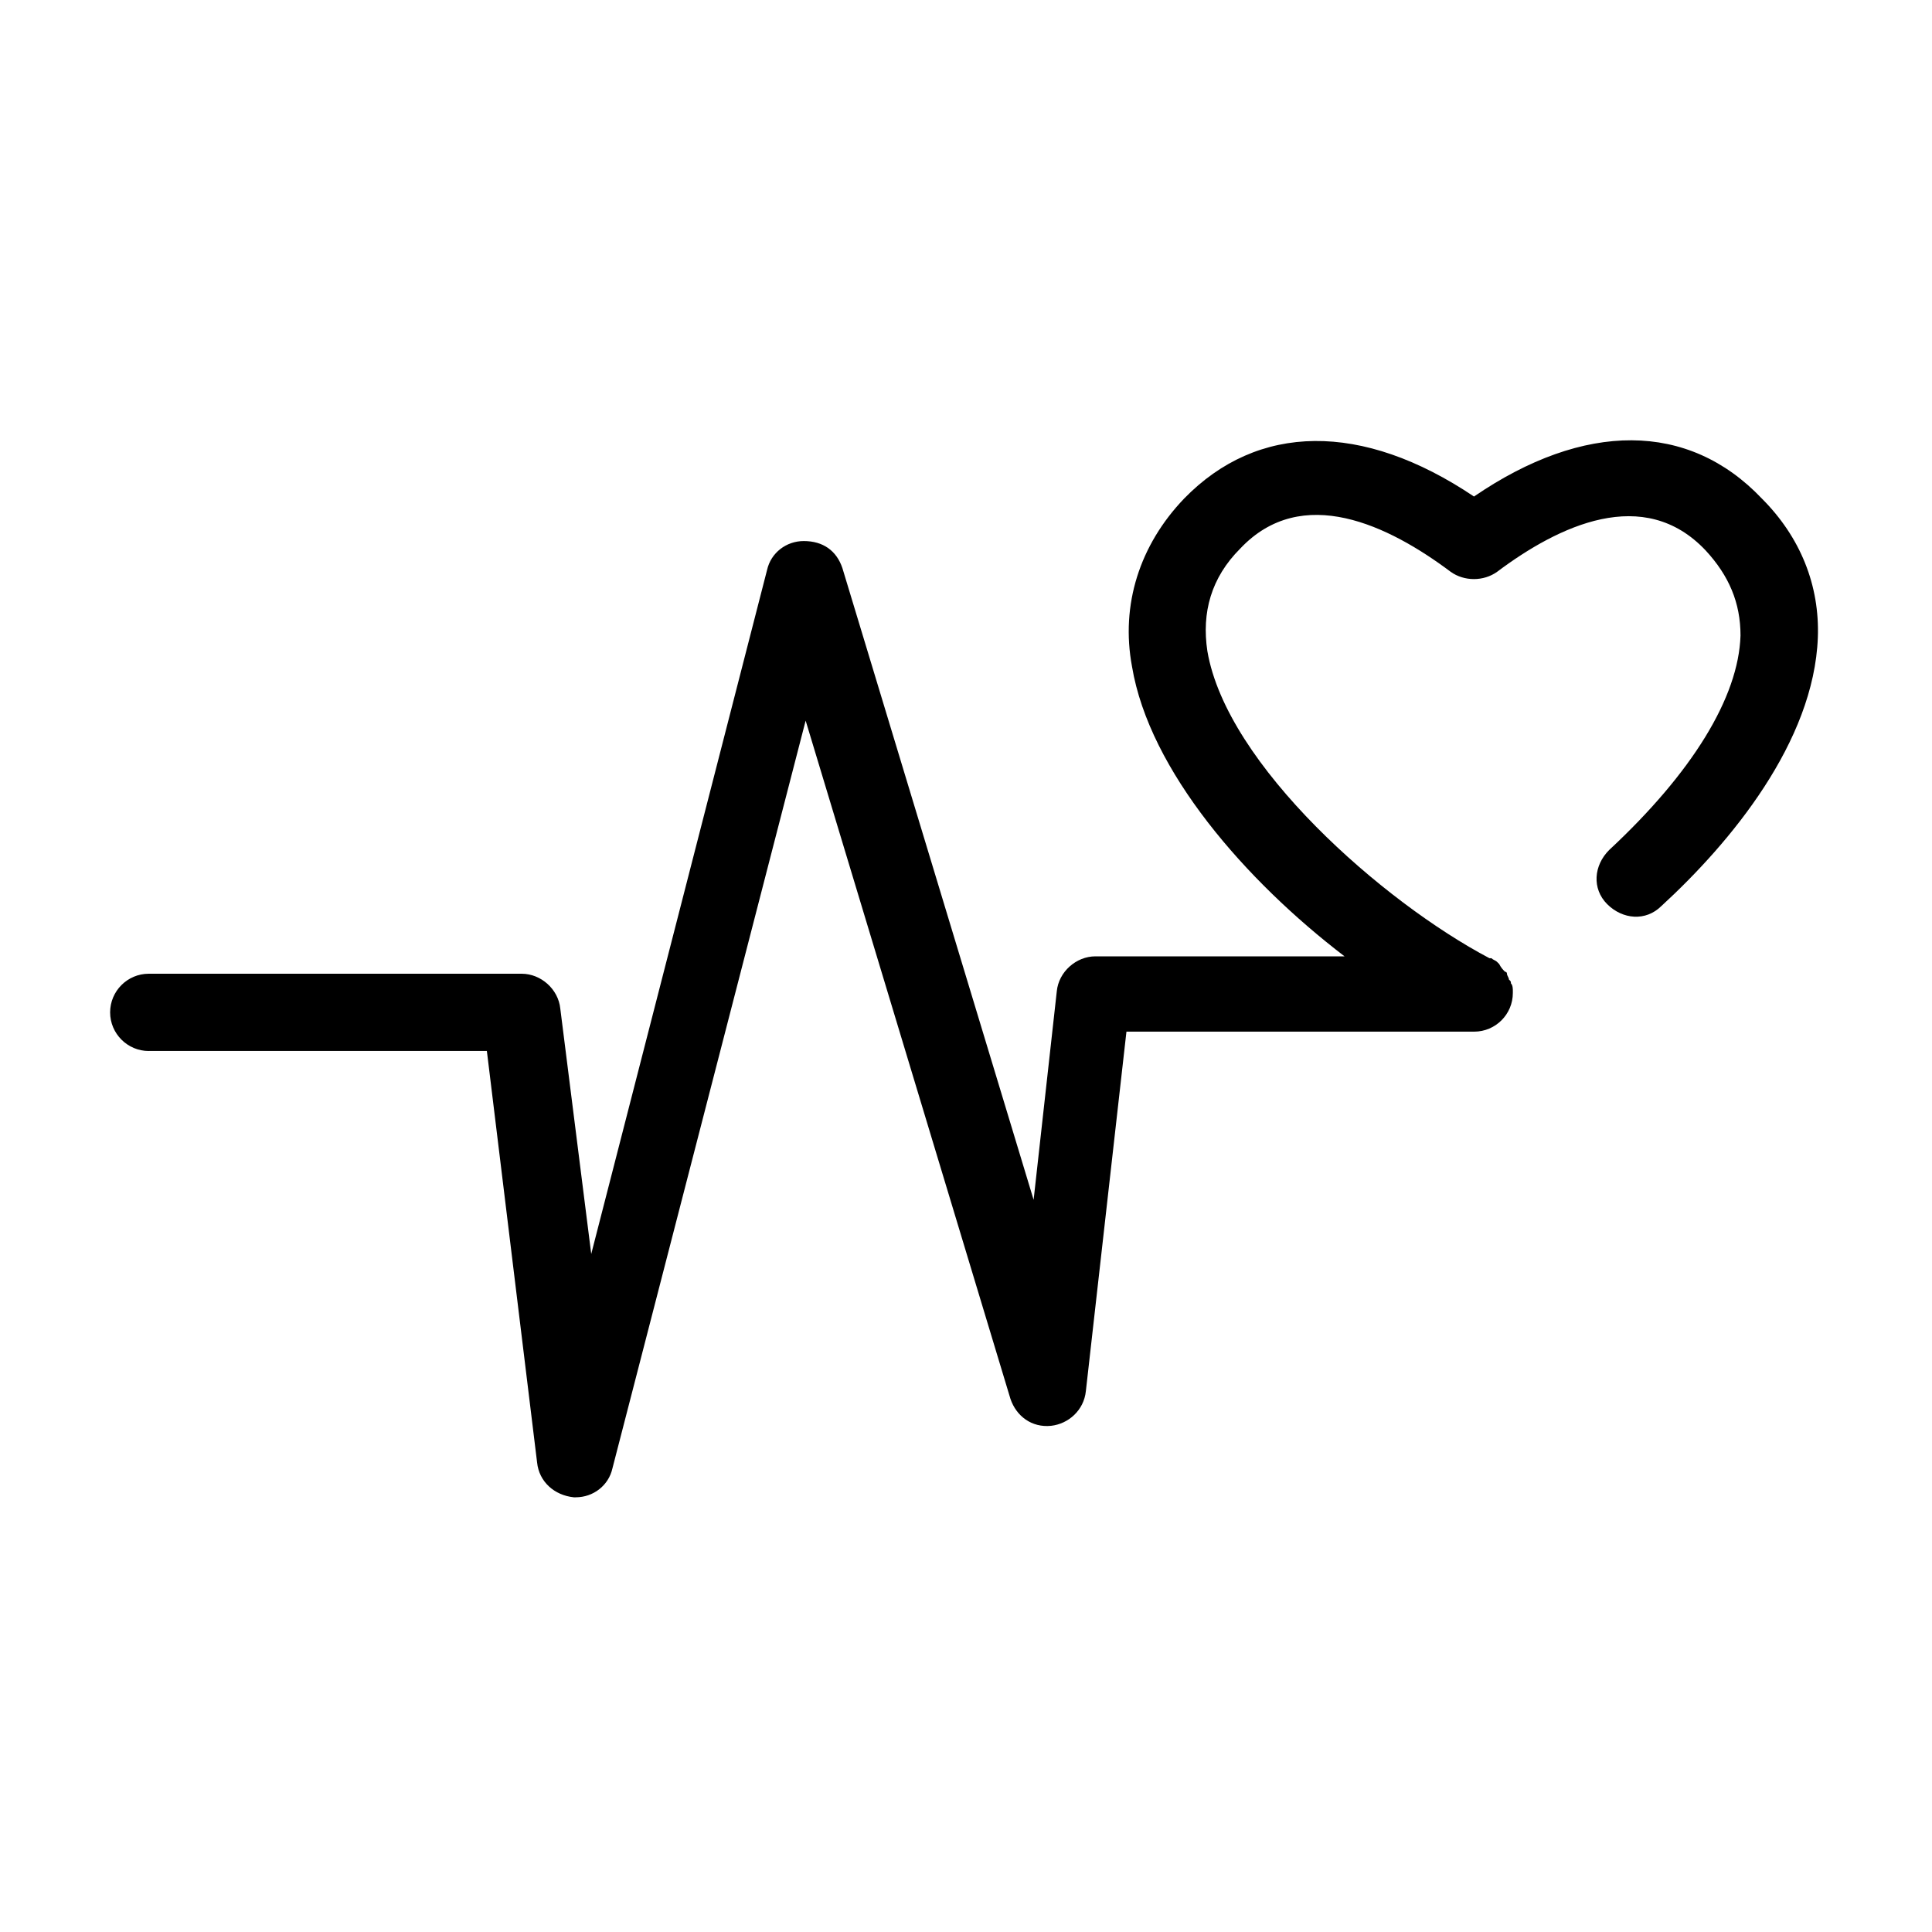 <svg width="44" height="44" viewBox="0 0 44 44" fill="none" xmlns="http://www.w3.org/2000/svg">
<path d="M3.388 23.935H11.088L12.232 33.307C12.277 33.748 12.628 34.055 13.068 34.1H13.112C13.508 34.1 13.86 33.835 13.948 33.44L18.348 16.412L23.012 31.857C23.145 32.252 23.497 32.517 23.937 32.472C24.332 32.428 24.685 32.12 24.73 31.68L25.654 23.495H33.574C34.059 23.495 34.454 23.1 34.454 22.615V22.571C34.454 22.526 34.454 22.438 34.41 22.395C34.41 22.351 34.41 22.351 34.365 22.308C34.365 22.263 34.32 22.22 34.32 22.175C34.32 22.175 34.32 22.131 34.276 22.131C34.231 22.086 34.188 22.043 34.143 21.955L34.099 21.911C34.054 21.866 34.011 21.866 33.966 21.823H33.922C31.502 20.548 27.937 17.423 27.497 14.828C27.364 13.948 27.584 13.155 28.244 12.495C29.652 11 31.632 11.968 33.039 13.023C33.347 13.243 33.787 13.243 34.095 13.023C35.502 11.968 37.439 11.043 38.847 12.538C39.375 13.111 39.639 13.726 39.639 14.474C39.595 15.881 38.539 17.598 36.647 19.359C36.295 19.711 36.252 20.239 36.602 20.591C36.955 20.943 37.482 20.986 37.835 20.636C39.419 19.183 41.31 16.896 41.4 14.521C41.444 13.333 41.004 12.233 40.124 11.353C38.452 9.593 36.077 9.593 33.569 11.308C31.017 9.593 28.642 9.636 26.969 11.353C25.957 12.408 25.517 13.773 25.781 15.181C26.177 17.556 28.377 20.065 30.621 21.78H24.948C24.508 21.78 24.112 22.133 24.068 22.573L23.54 27.325L19.185 12.938C19.052 12.542 18.745 12.322 18.305 12.322C17.909 12.322 17.557 12.587 17.469 12.982L13.465 28.558L12.76 22.968C12.715 22.528 12.32 22.176 11.88 22.176H3.388C2.903 22.176 2.508 22.571 2.508 23.056C2.508 23.541 2.905 23.936 3.388 23.936L3.388 23.935Z" fill="black"/>
</svg>

